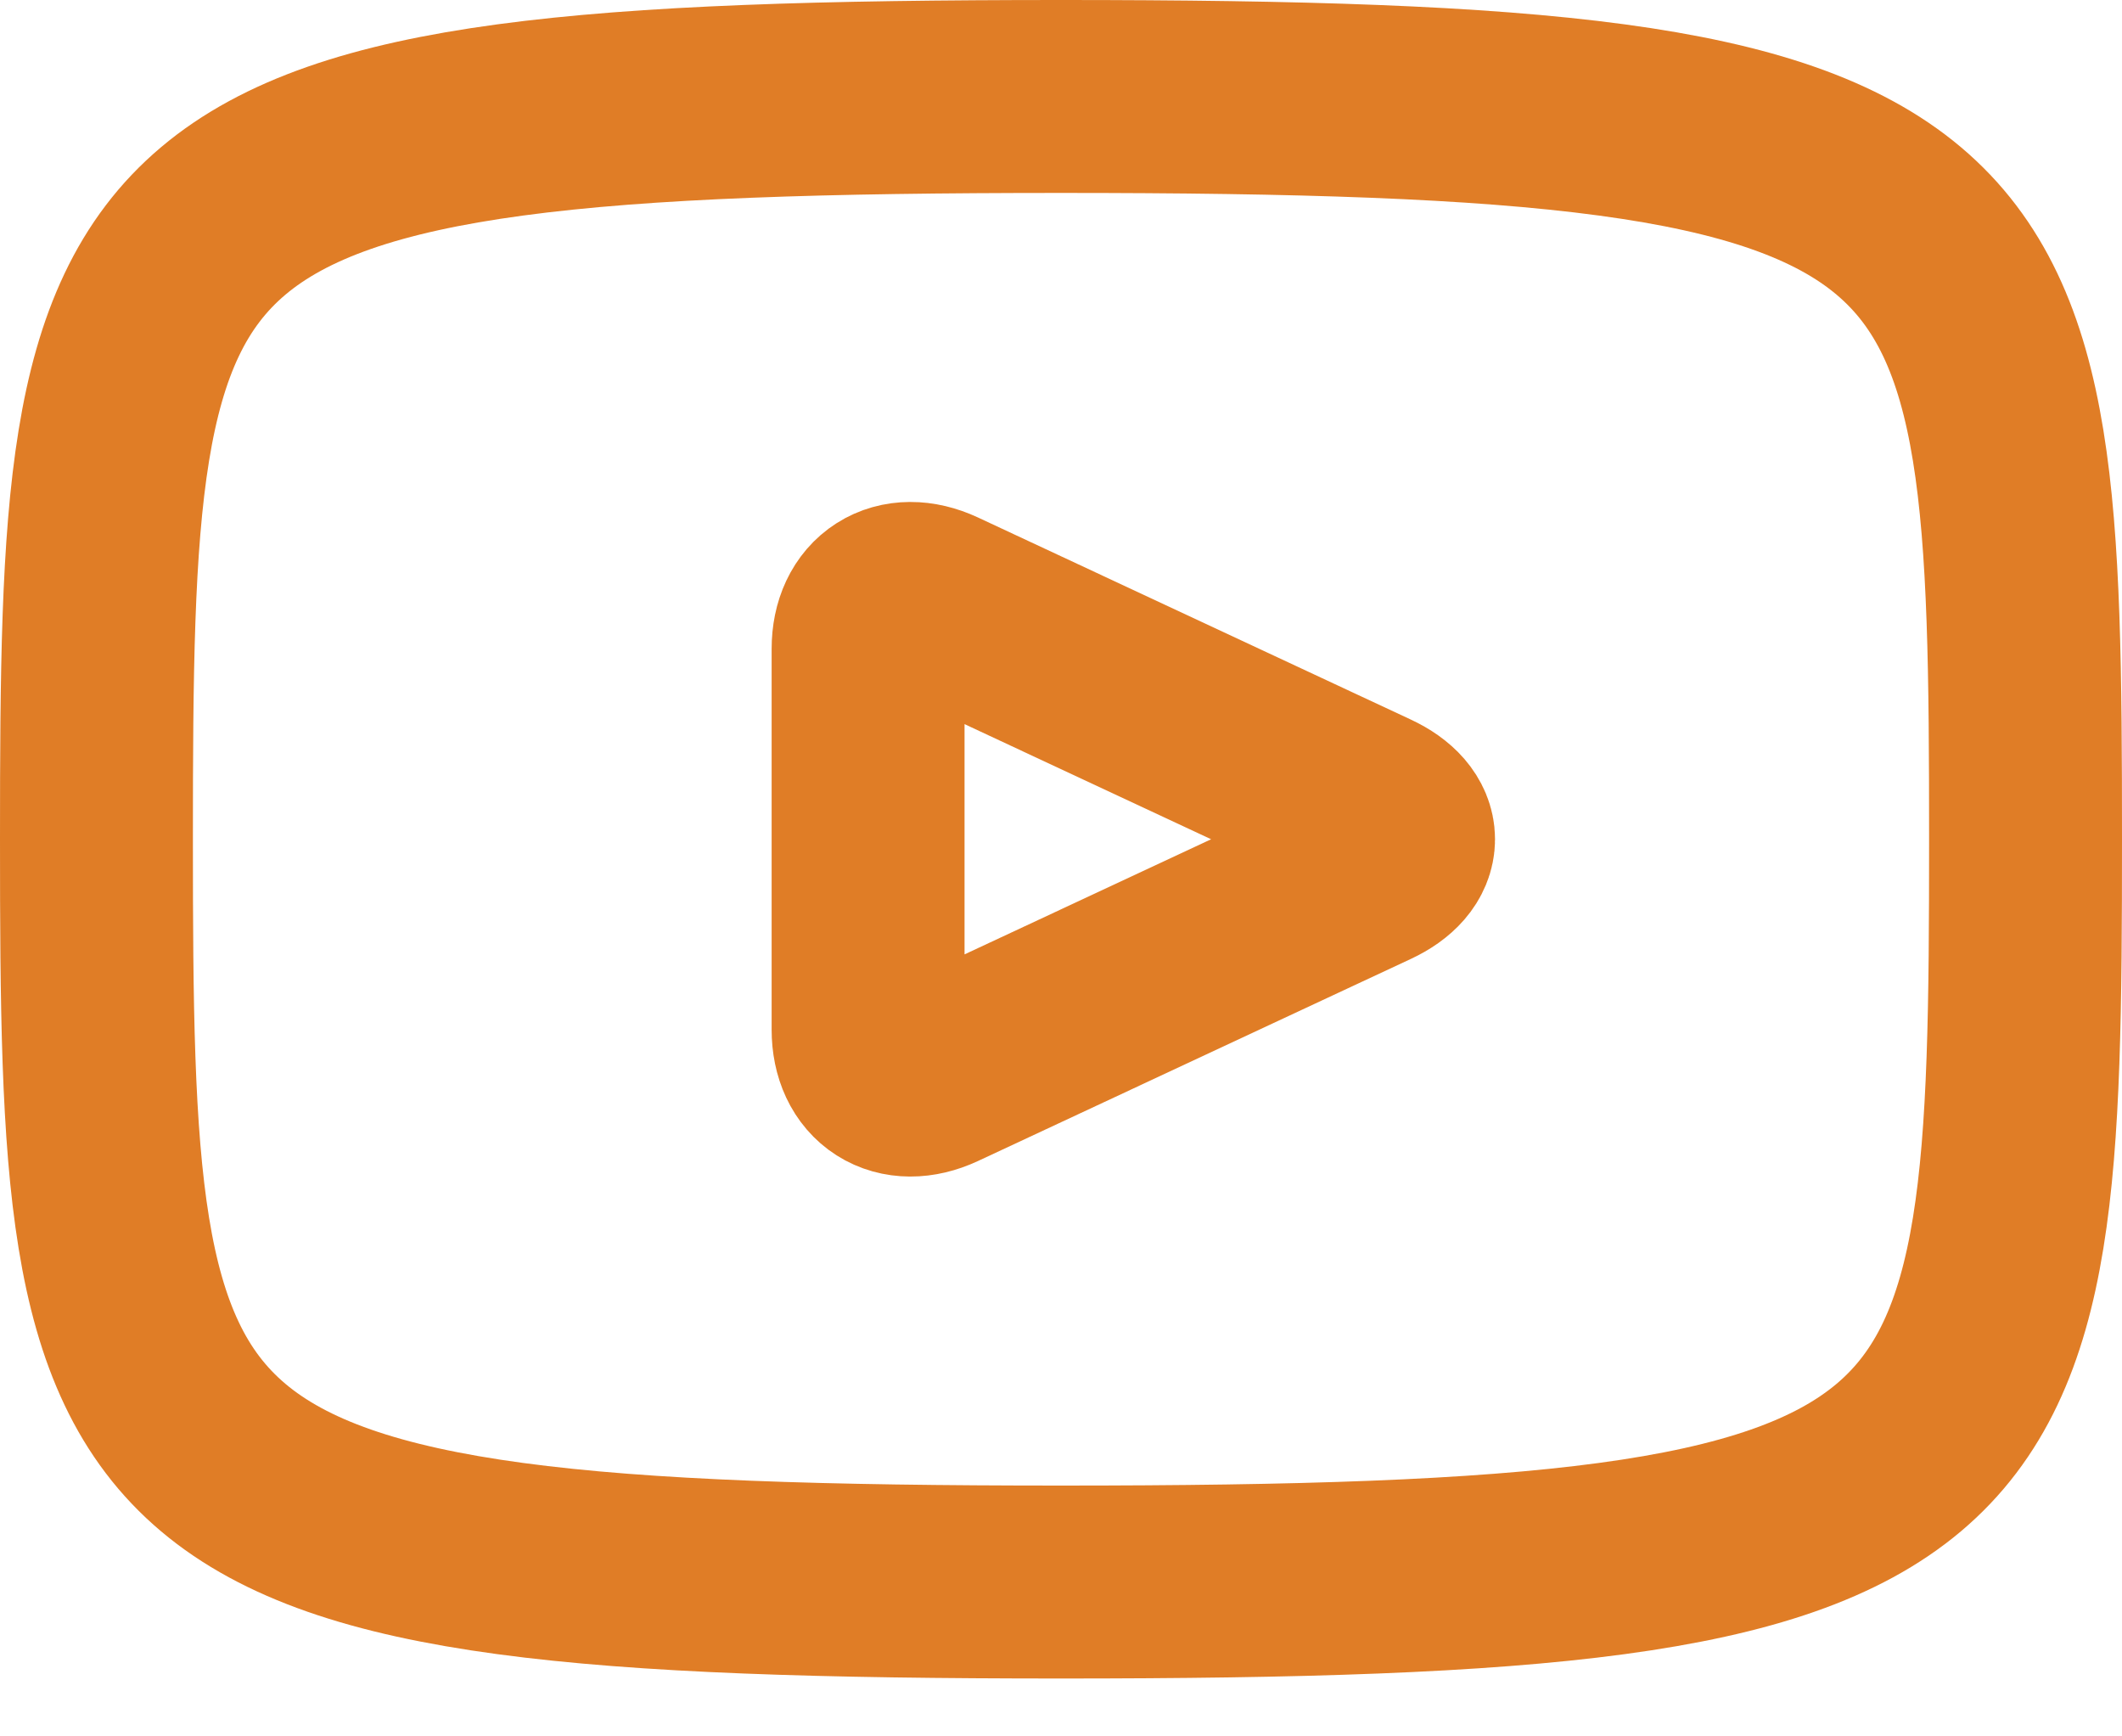 <?xml version="1.0" encoding="UTF-8"?>
<svg width="22px" height="18px" viewBox="0 0 22 18" version="1.1" xmlns="http://www.w3.org/2000/svg" xmlns:xlink="http://www.w3.org/1999/xlink">
    <title>矩形 2备份 3</title>
    <g id="页面-1" stroke="none" stroke-width="1" fill="none" fill-rule="evenodd">
        <g id="kepler-icon-new" transform="translate(-939, -406)" stroke="#E07D26" stroke-width="2">
            <g id="youtobe-(1)" transform="translate(940, 407)">
                <path d="M10,0 C0.172,0 0,0.874 0,7.7 C0,14.526 0.172,15.4 10,15.4 C19.828,15.4 20,14.526 20,7.7 C20,0.874 19.828,0 10,0 Z M13.205,8.034 L8.715,10.13 C8.322,10.312 8,10.108 8,9.674 L8,5.726 C8,5.293 8.322,5.088 8.715,5.27 L13.205,7.366 C13.598,7.55 13.598,7.85 13.205,8.034 Z" id="Fill-1"></path>
            </g>
        </g>
    </g>
</svg>
